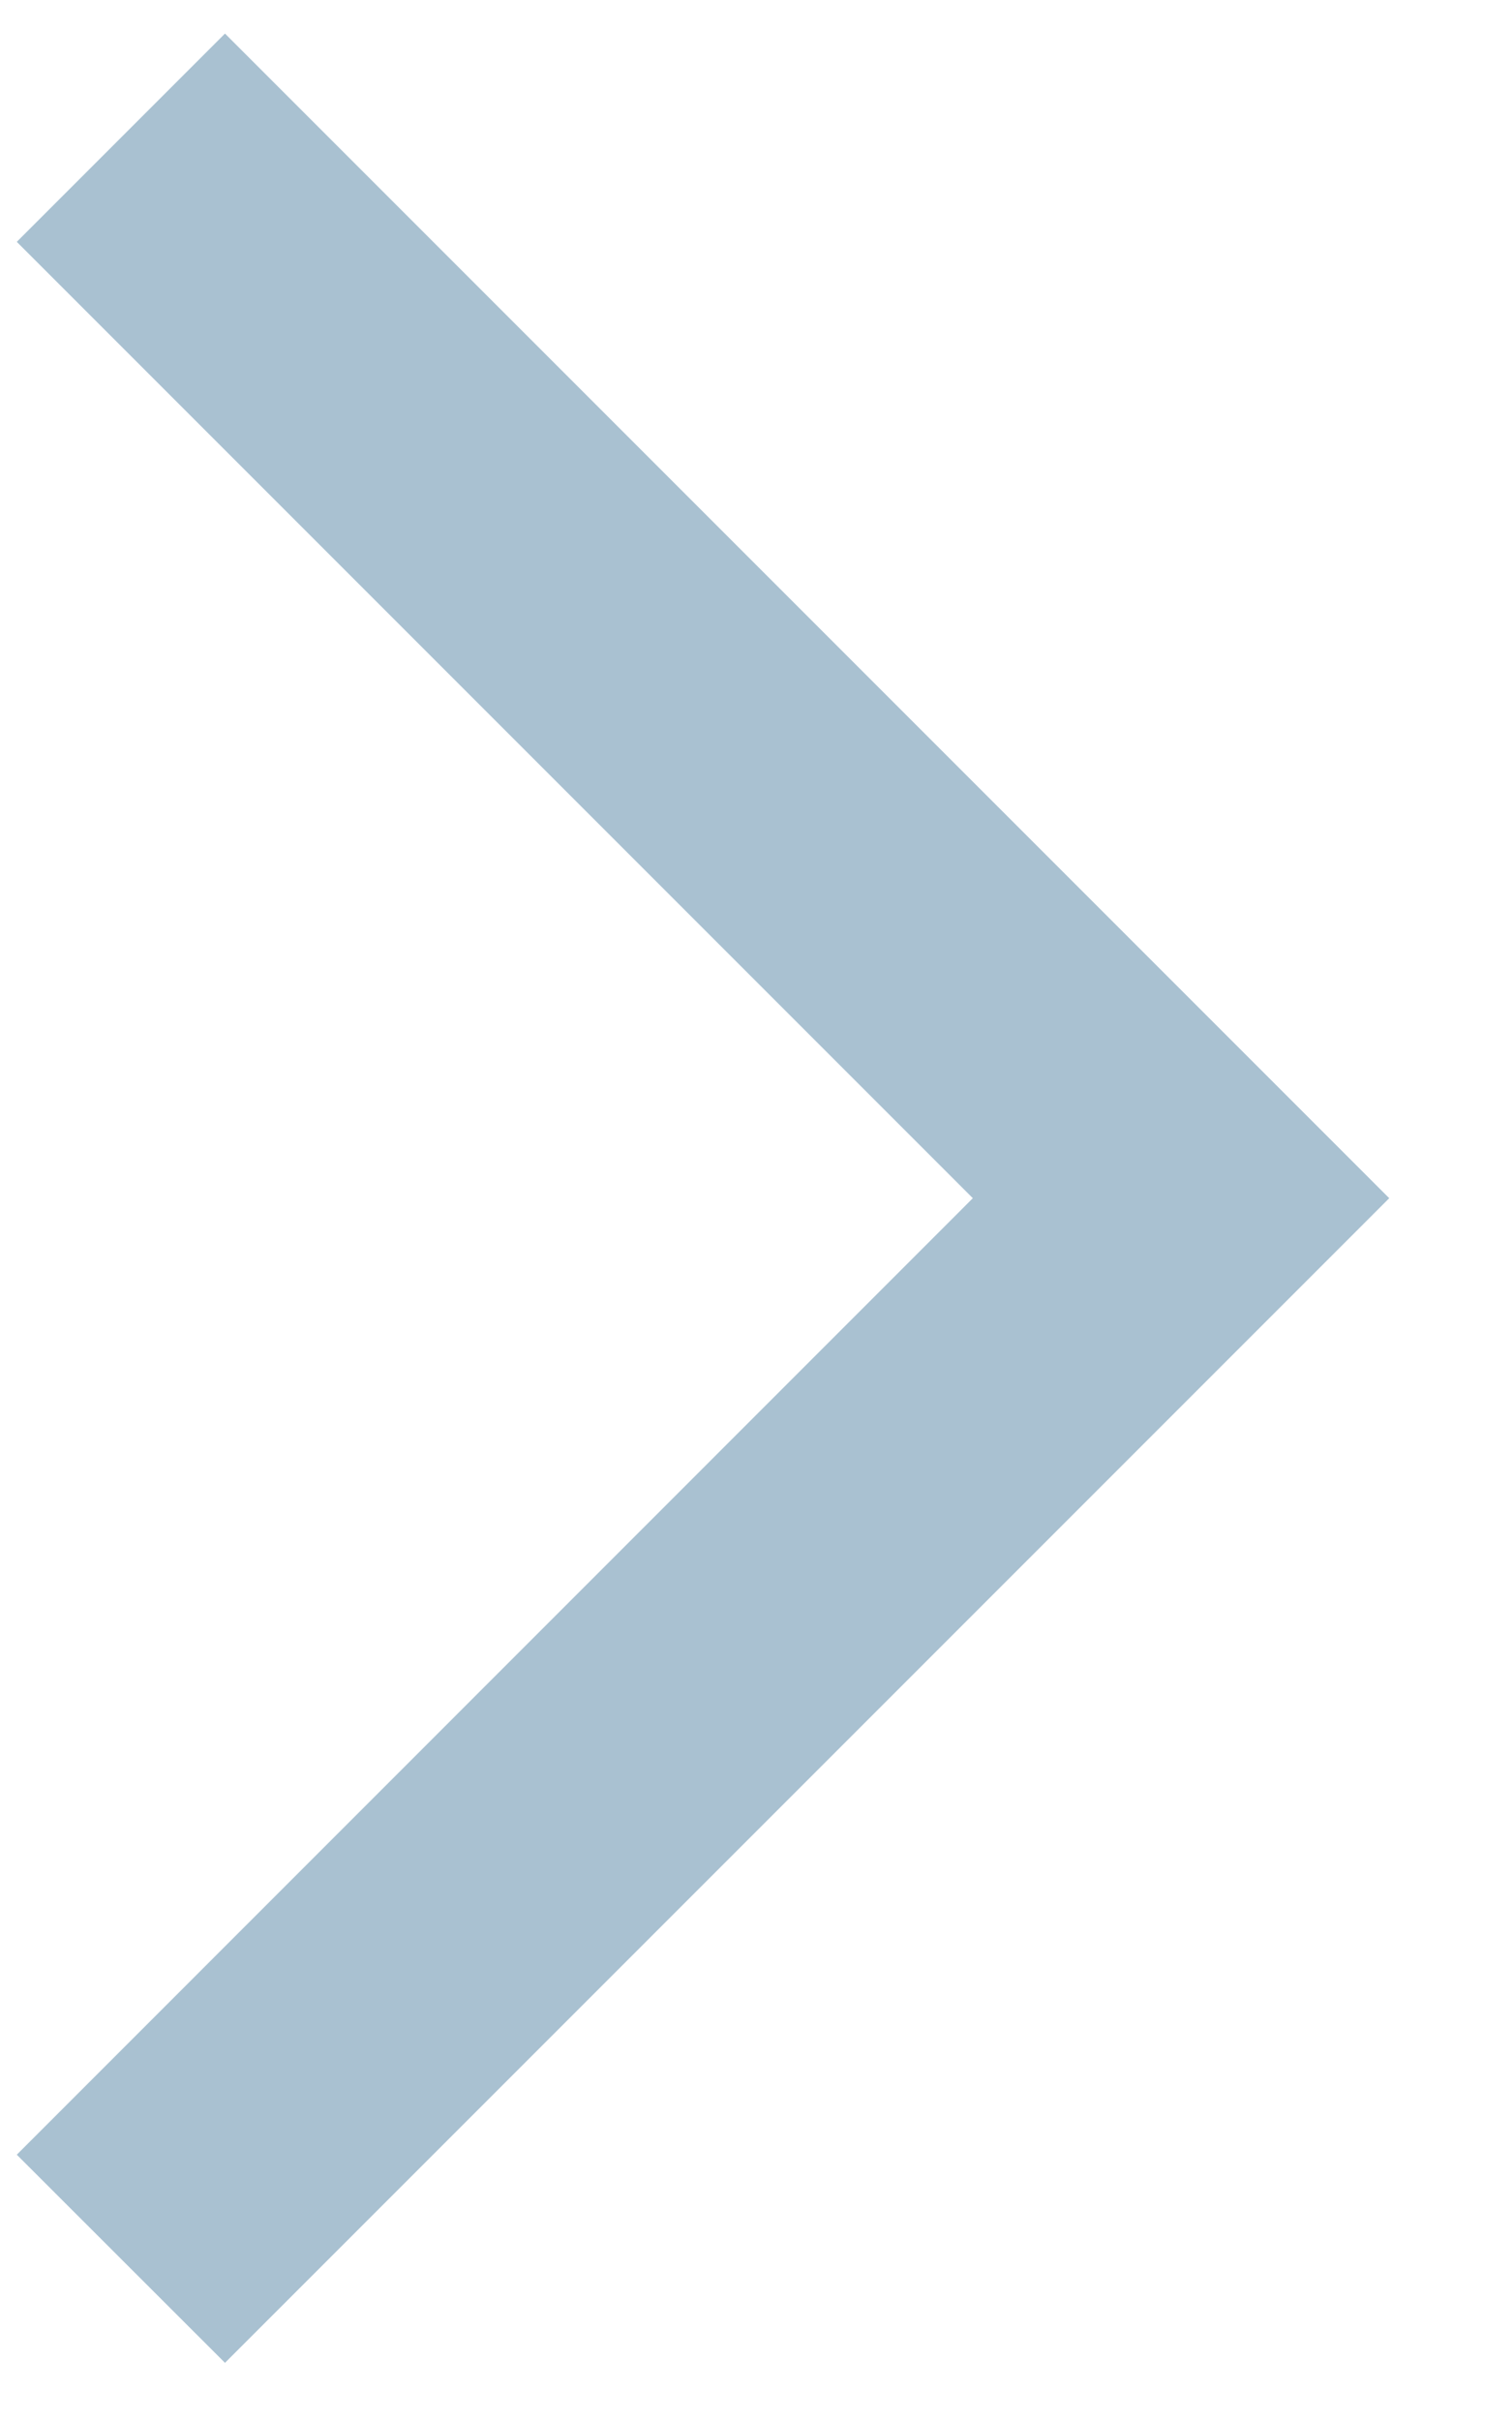 <svg width="10" height="16" viewBox="0 0 10 16" fill="none" xmlns="http://www.w3.org/2000/svg">
<path d="M0.111 14.246L1.488 15.622L9.188 7.922L1.488 0.222L0.111 1.599L6.434 7.922L0.111 14.246Z" fill="#A9C1D1"/>
</svg>
